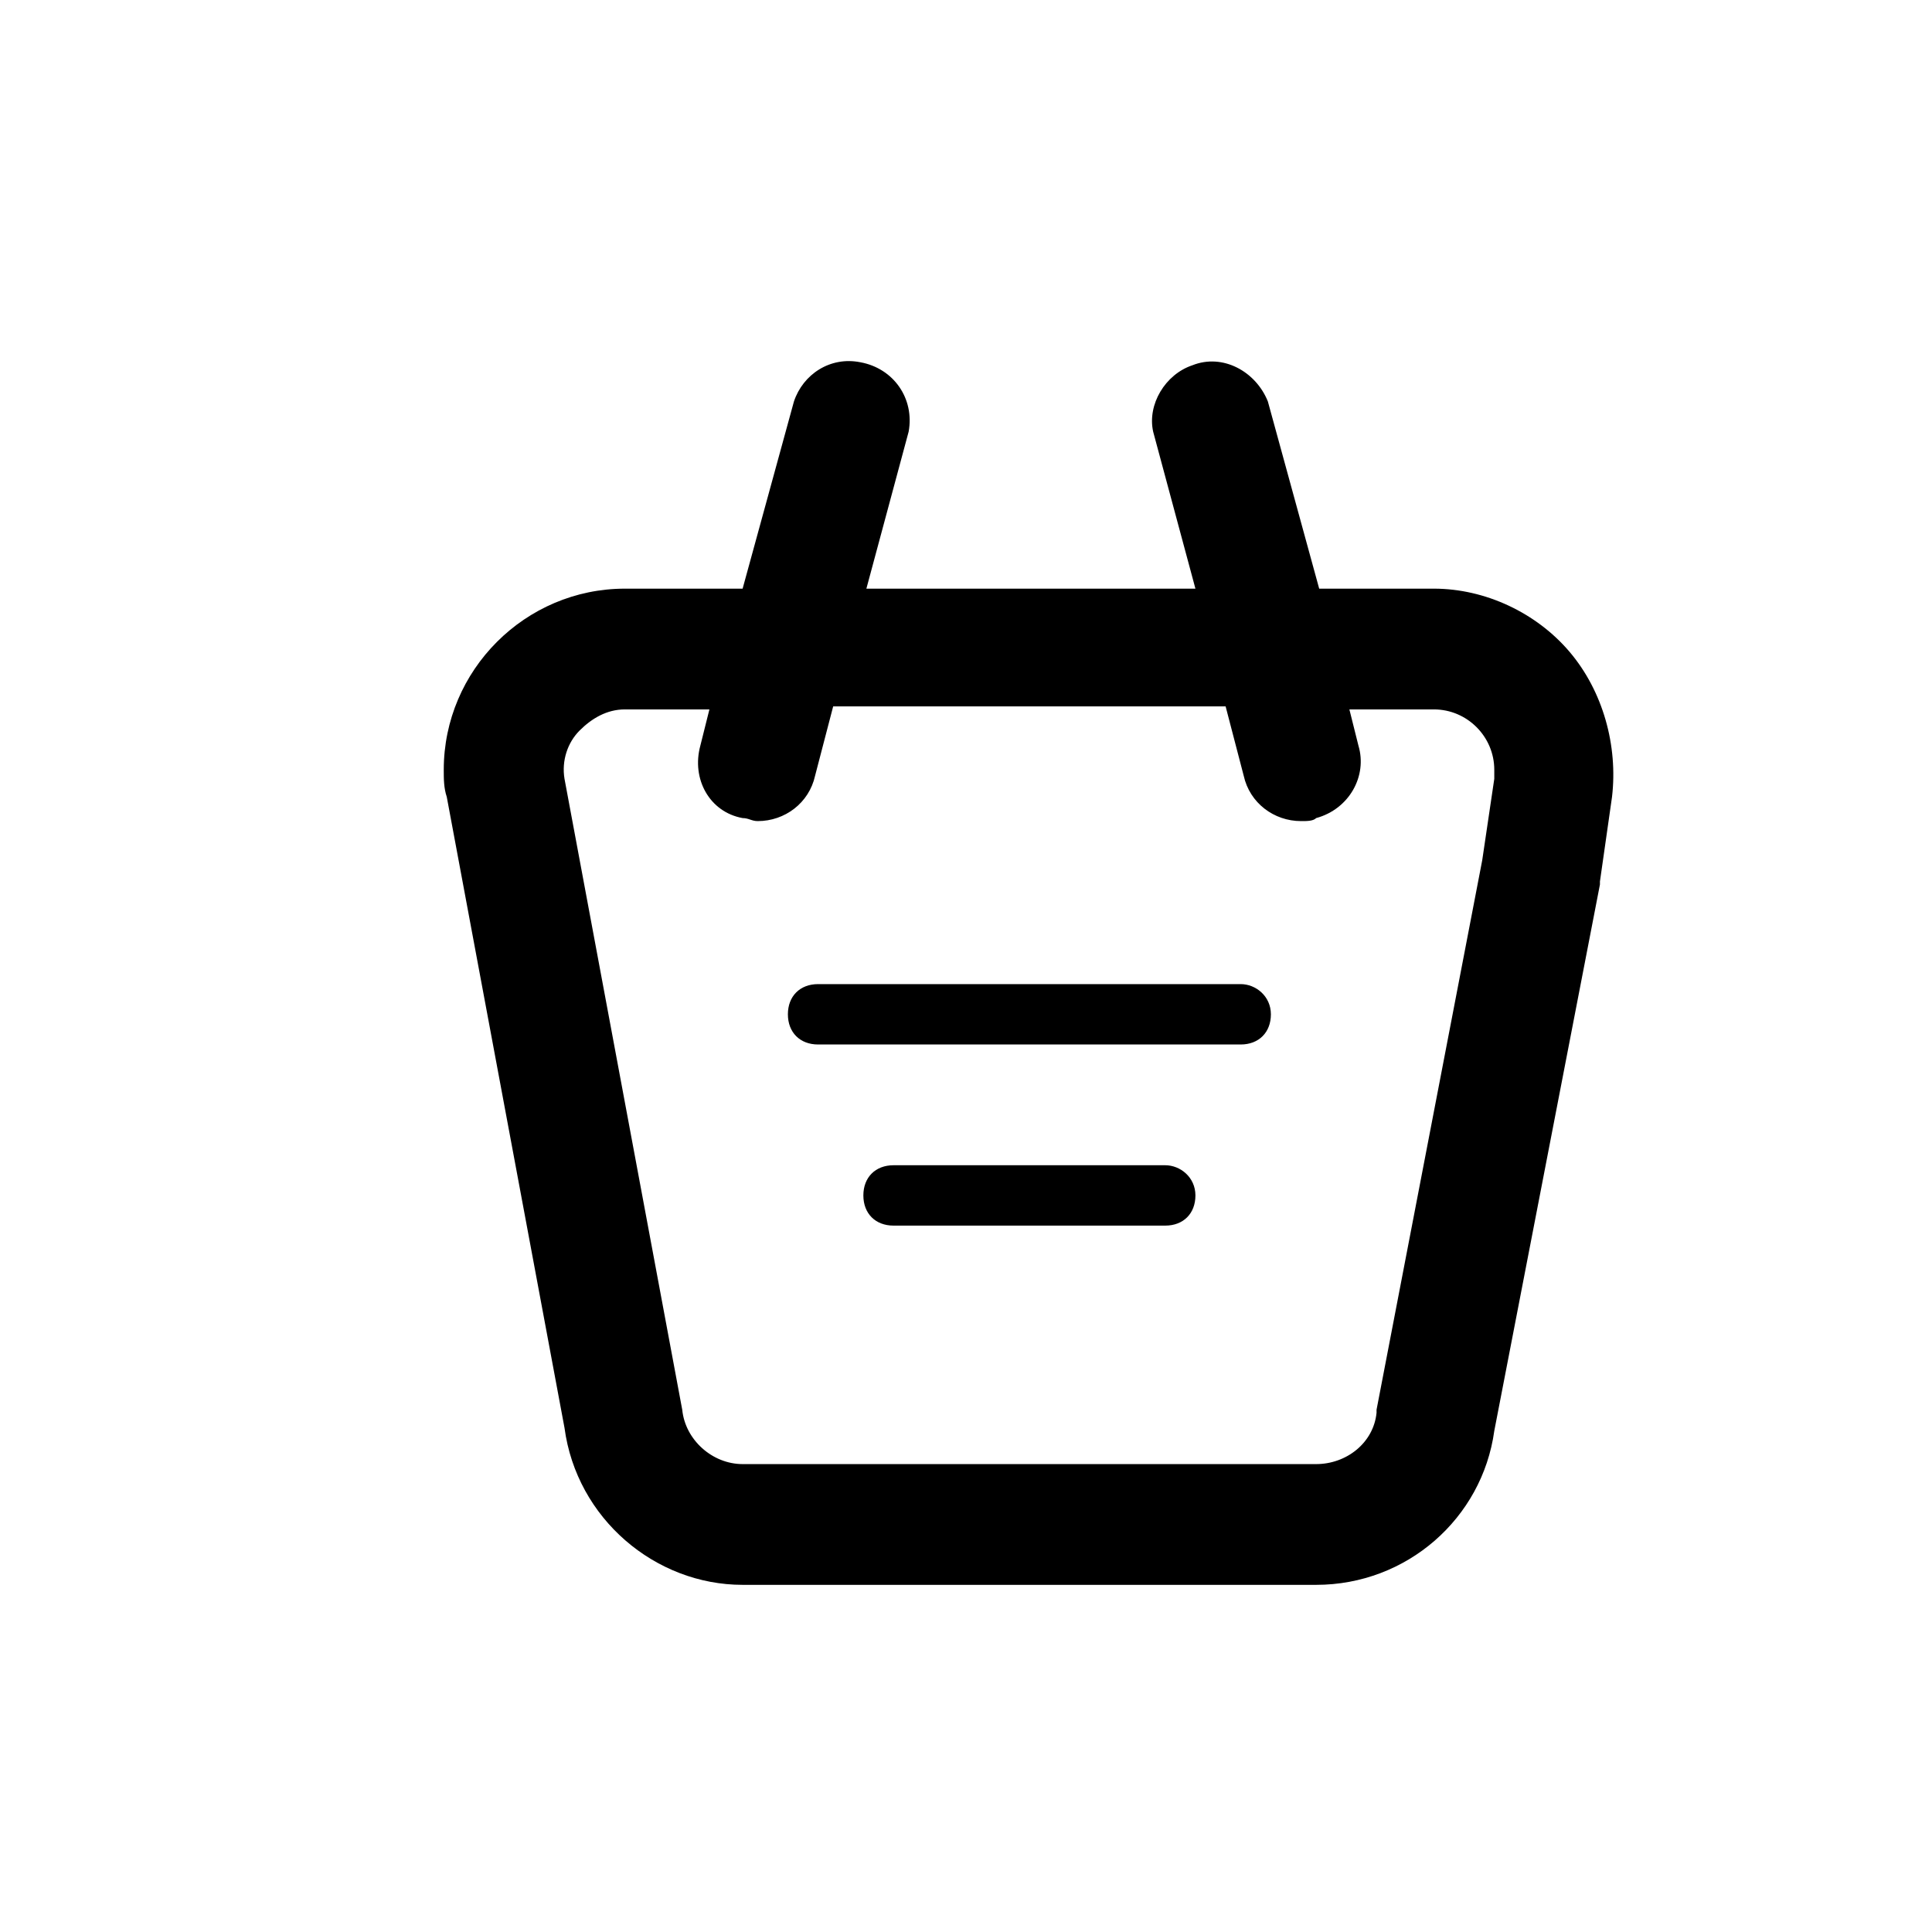 <?xml version="1.0" standalone="no"?><!DOCTYPE svg PUBLIC "-//W3C//DTD SVG 1.1//EN" "http://www.w3.org/Graphics/SVG/1.1/DTD/svg11.dtd"><svg t="1659352320608" class="icon" viewBox="0 0 1024 1024" version="1.1" xmlns="http://www.w3.org/2000/svg" p-id="1617" xmlns:xlink="http://www.w3.org/1999/xlink" width="200" height="200"><defs><style type="text/css">@font-face { font-family: feedback-iconfont; src: url("//at.alicdn.com/t/font_1031158_u69w8yhxdu.woff2?t=1630033759944") format("woff2"), url("//at.alicdn.com/t/font_1031158_u69w8yhxdu.woff?t=1630033759944") format("woff"), url("//at.alicdn.com/t/font_1031158_u69w8yhxdu.ttf?t=1630033759944") format("truetype"); }
</style></defs><path d="M832 345.6c-17.6-20.8-44.8-33.6-72-33.6h-60.8L672 212.8c-6.4-16-24-25.6-40-19.2-14.4 4.8-24 20.8-20.8 35.2l22.4 83.2H459.2l22.4-83.2c3.2-17.6-8-33.6-25.6-36.8-16-3.2-30.4 6.4-35.2 20.8l-27.2 99.2h-62.4c-52.8 0-96 43.2-96 96 0 4.8 0 9.6 1.6 14.4l62.4 334.4c6.4 48 48 83.2 94.4 83.2h304c48 0 88-35.2 94.4-81.6L848 468.8v-1.6l6.4-44.8c3.2-27.2-4.8-56-22.4-76.8z m-40 67.2l-6.4 43.2-56 291.2v1.6c-1.6 16-16 27.2-32 27.2h-304c-16 0-30.4-12.8-32-28.8l-62.4-334.4c-1.6-9.6 1.6-19.2 8-25.6 6.4-6.4 14.4-11.2 24-11.2h44.8l-4.8 19.2c-4.8 17.6 4.8 35.2 22.4 38.4 3.2 0 4.8 1.6 8 1.6 14.4 0 27.2-9.6 30.4-24l9.6-36.8h208l9.6 36.8c3.2 14.4 16 24 30.4 24 3.2 0 6.4 0 8-1.6 17.6-4.8 27.2-22.4 22.4-38.4l-4.8-19.2h44.8c17.6 0 32 14.4 32 32v4.8z" p-id="1618"></path><path d="M657.6 521.6h-224c-9.6 0-16 6.4-16 16s6.4 16 16 16h224c9.6 0 16-6.4 16-16s-8-16-16-16zM617.6 617.6h-144c-9.6 0-16 6.4-16 16s6.4 16 16 16h144c9.6 0 16-6.4 16-16s-8-16-16-16z" p-id="1619"></path></svg>